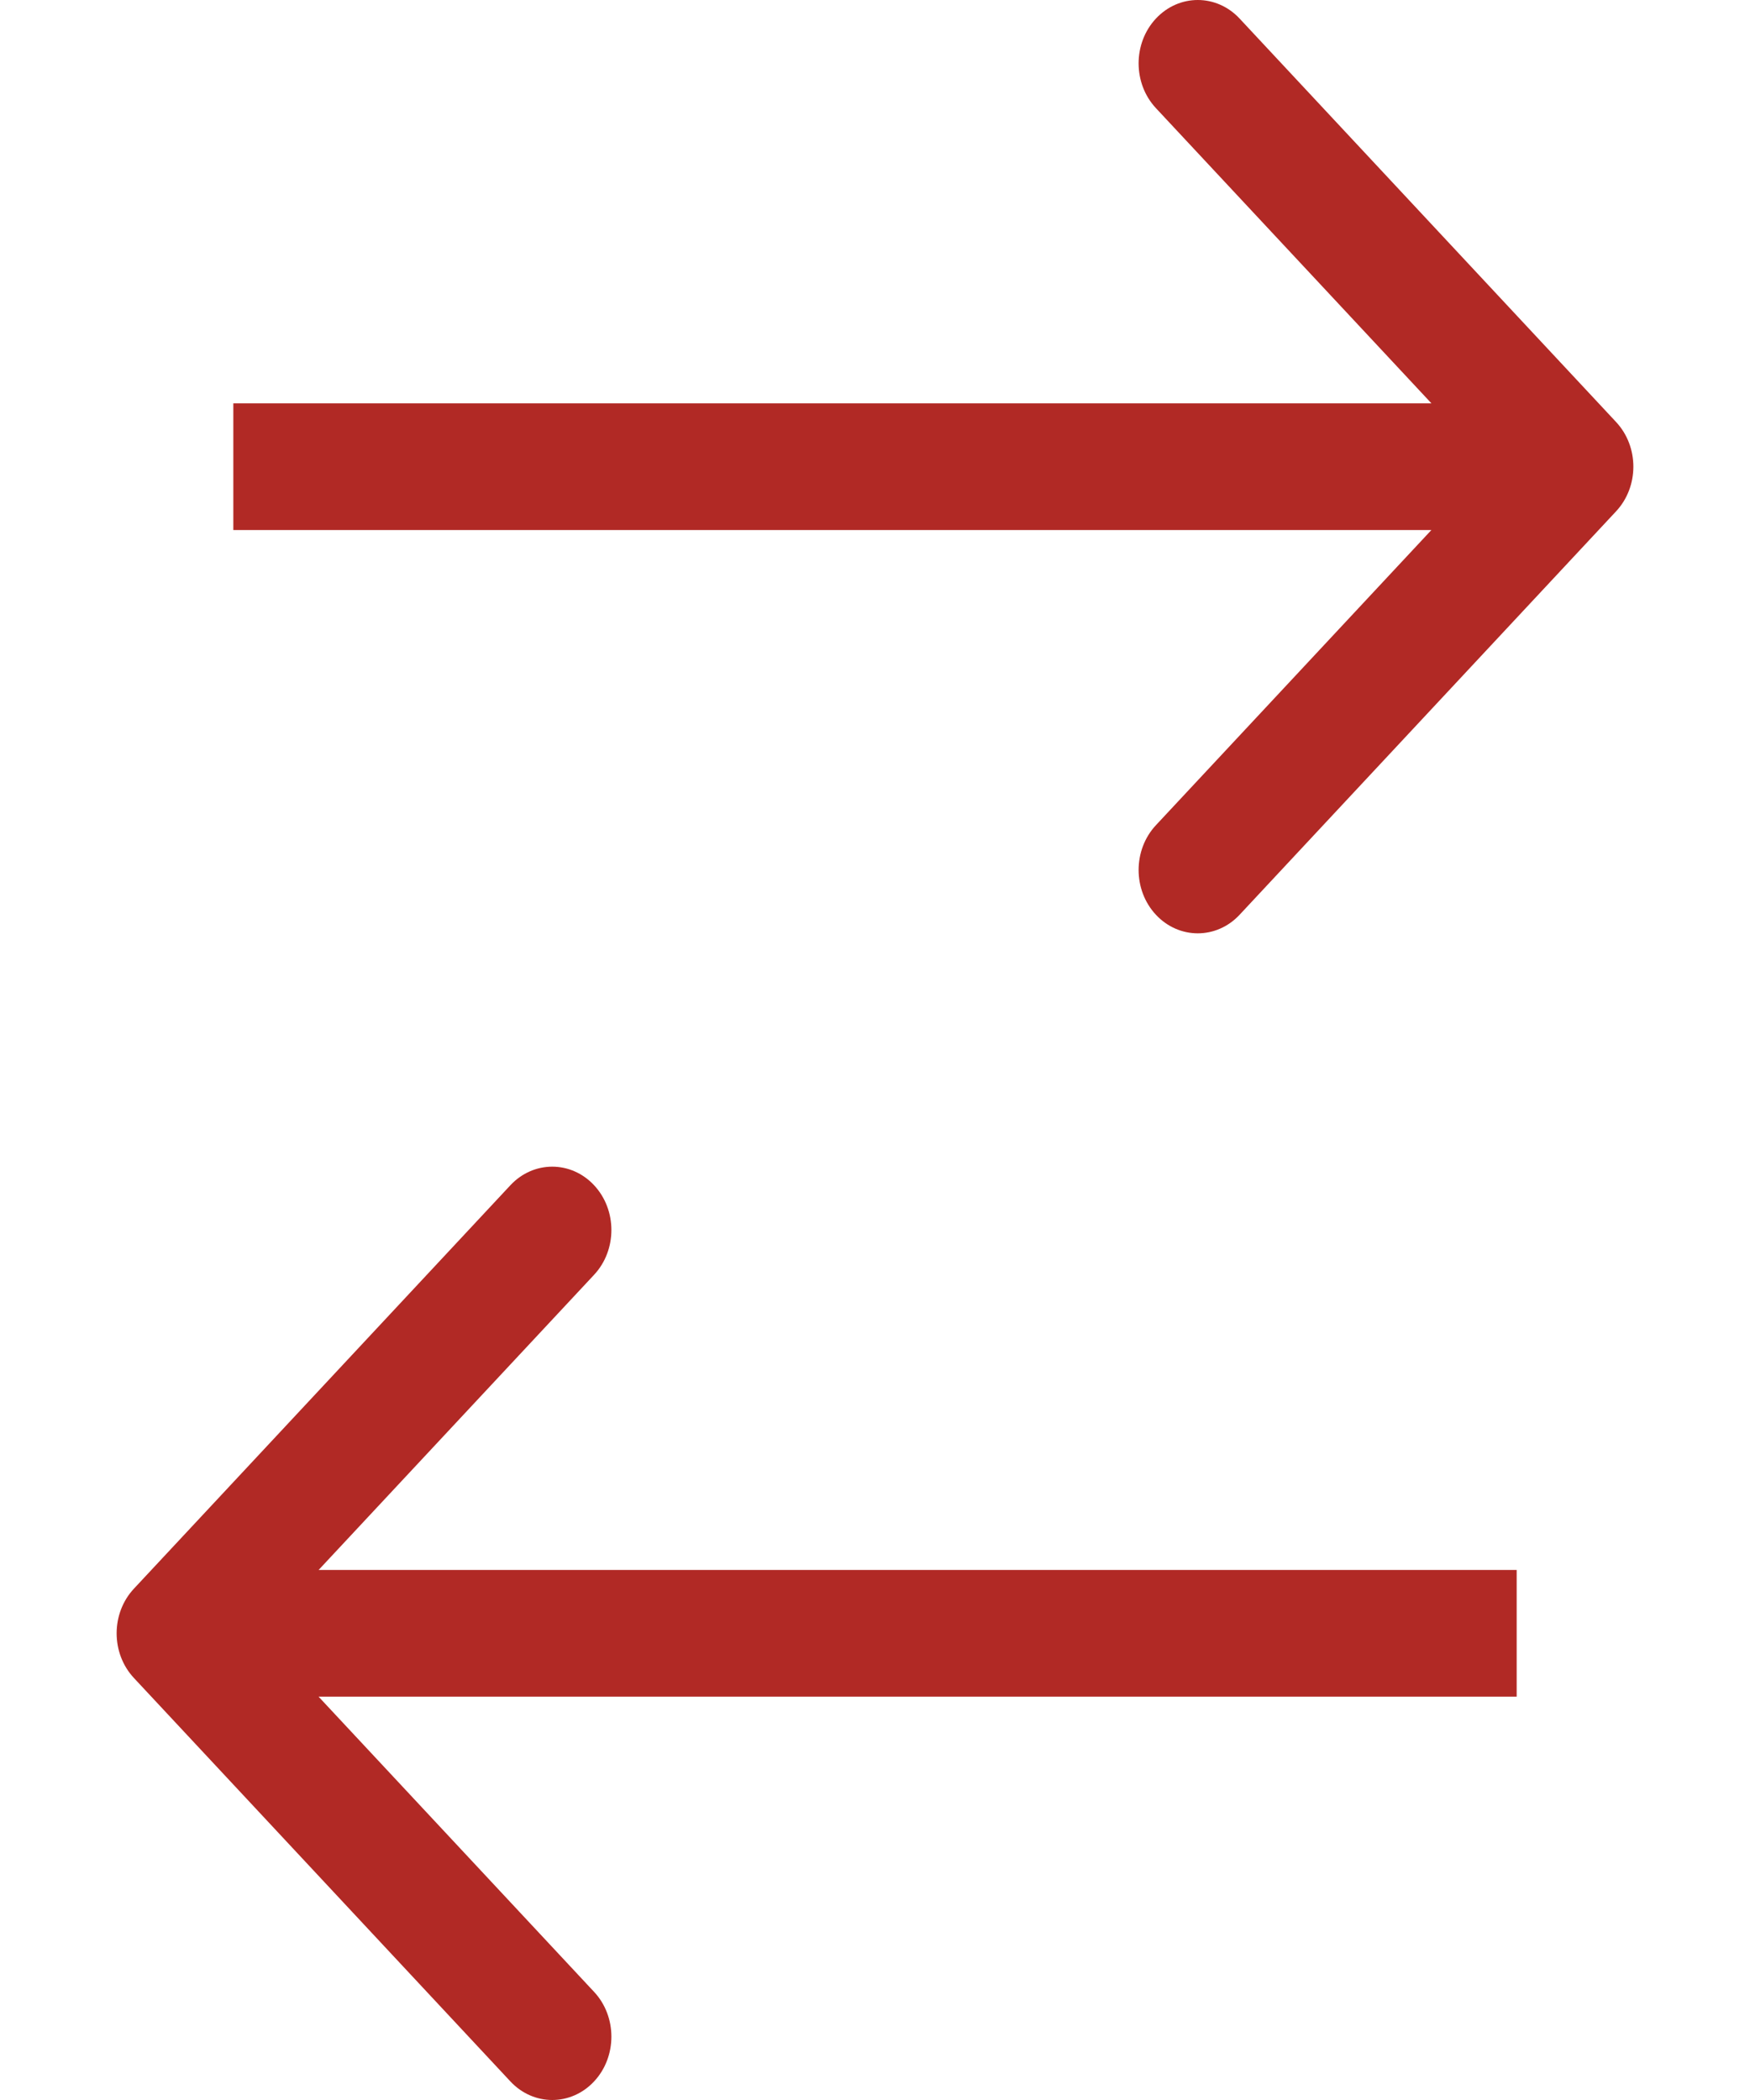 <svg width="15" height="18" viewBox="0 0 15 18" fill="none" xmlns="http://www.w3.org/2000/svg">
<g clip-path="url(#clip0_546_8583)">
<path d="M13.851 4.384C14.05 4.172 14.05 3.828 13.851 3.616L10.625 0.159C10.427 -0.053 10.106 -0.053 9.908 0.159C9.71 0.371 9.71 0.715 9.908 0.927L12.776 4L9.908 7.073C9.71 7.285 9.71 7.629 9.908 7.841C10.106 8.053 10.427 8.053 10.625 7.841L13.851 4.384ZM2 4.543H13.493V3.457H2V4.543Z" fill="#B12925"/>
<path d="M1.149 14.384C0.95 14.172 0.95 13.828 1.149 13.616L4.375 10.159C4.573 9.947 4.894 9.947 5.092 10.159C5.29 10.371 5.29 10.715 5.092 10.927L2.224 14L5.092 17.073C5.29 17.285 5.29 17.629 5.092 17.841C4.894 18.053 4.573 18.053 4.375 17.841L1.149 14.384ZM13 14.543H1.507V13.457H13V14.543Z" fill="#B12925"/>
</g>
<defs>
<clipPath id="clip0_546_8583">
<rect width="15" height="18" fill="white"/>
</clipPath>
</defs>
</svg>
